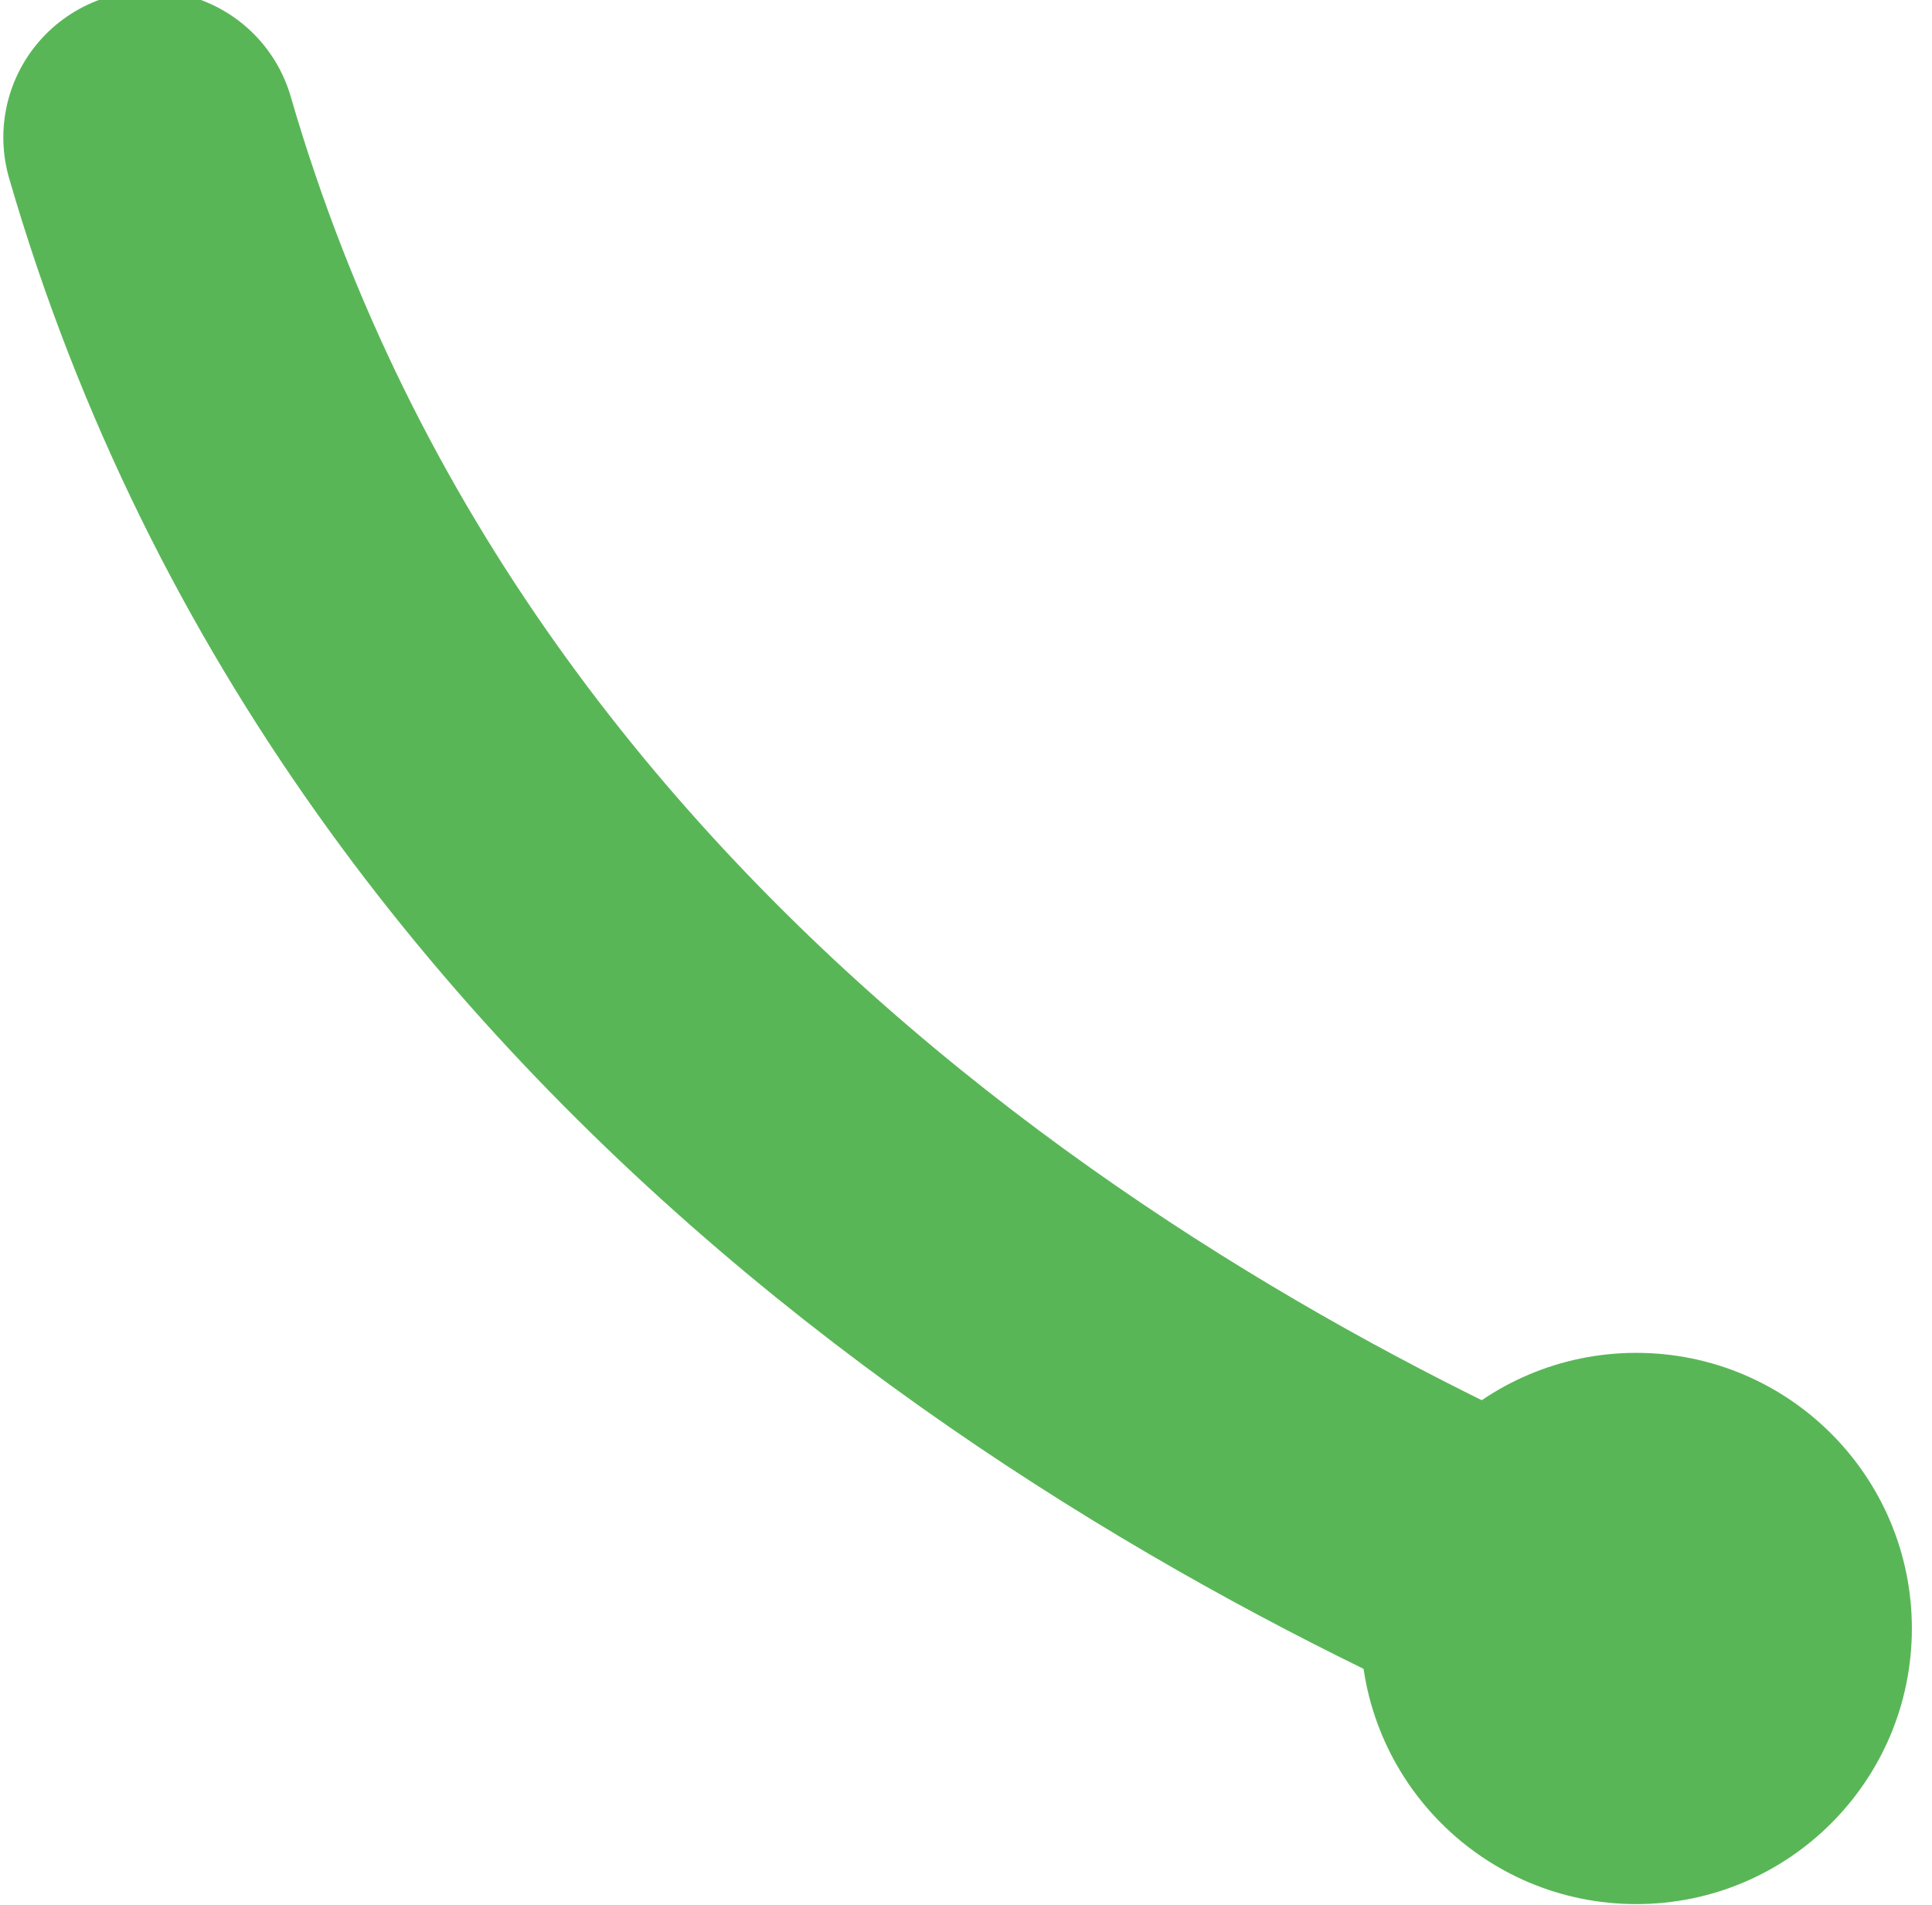 <?xml version="1.0" encoding="utf-8"?>
<!-- Generator: Adobe Illustrator 16.0.0, SVG Export Plug-In . SVG Version: 6.00 Build 0)  -->
<!DOCTYPE svg PUBLIC "-//W3C//DTD SVG 1.1//EN" "http://www.w3.org/Graphics/SVG/1.1/DTD/svg11.dtd">
<svg version="1.1" id="Layer_1" xmlns="http://www.w3.org/2000/svg" xmlns:xlink="http://www.w3.org/1999/xlink" x="0px" y="0px"
	 width="9.884px" height="9.747px" viewBox="0 0 9.884 9.747" enable-background="new 0 0 9.884 9.747" xml:space="preserve">
<g>
	<g>
		<path fill="none" stroke="#59B657" stroke-width="1.5" stroke-linecap="round" stroke-miterlimit="10" d="M8.436,8.365
			c-2.13-0.849-6.333-3.061-7.669-7.662"/>
		<g>
			<circle fill="#59B657" cx="8.371" cy="8.331" r="1.41"/>
		</g>
	</g>
</g>
</svg>
